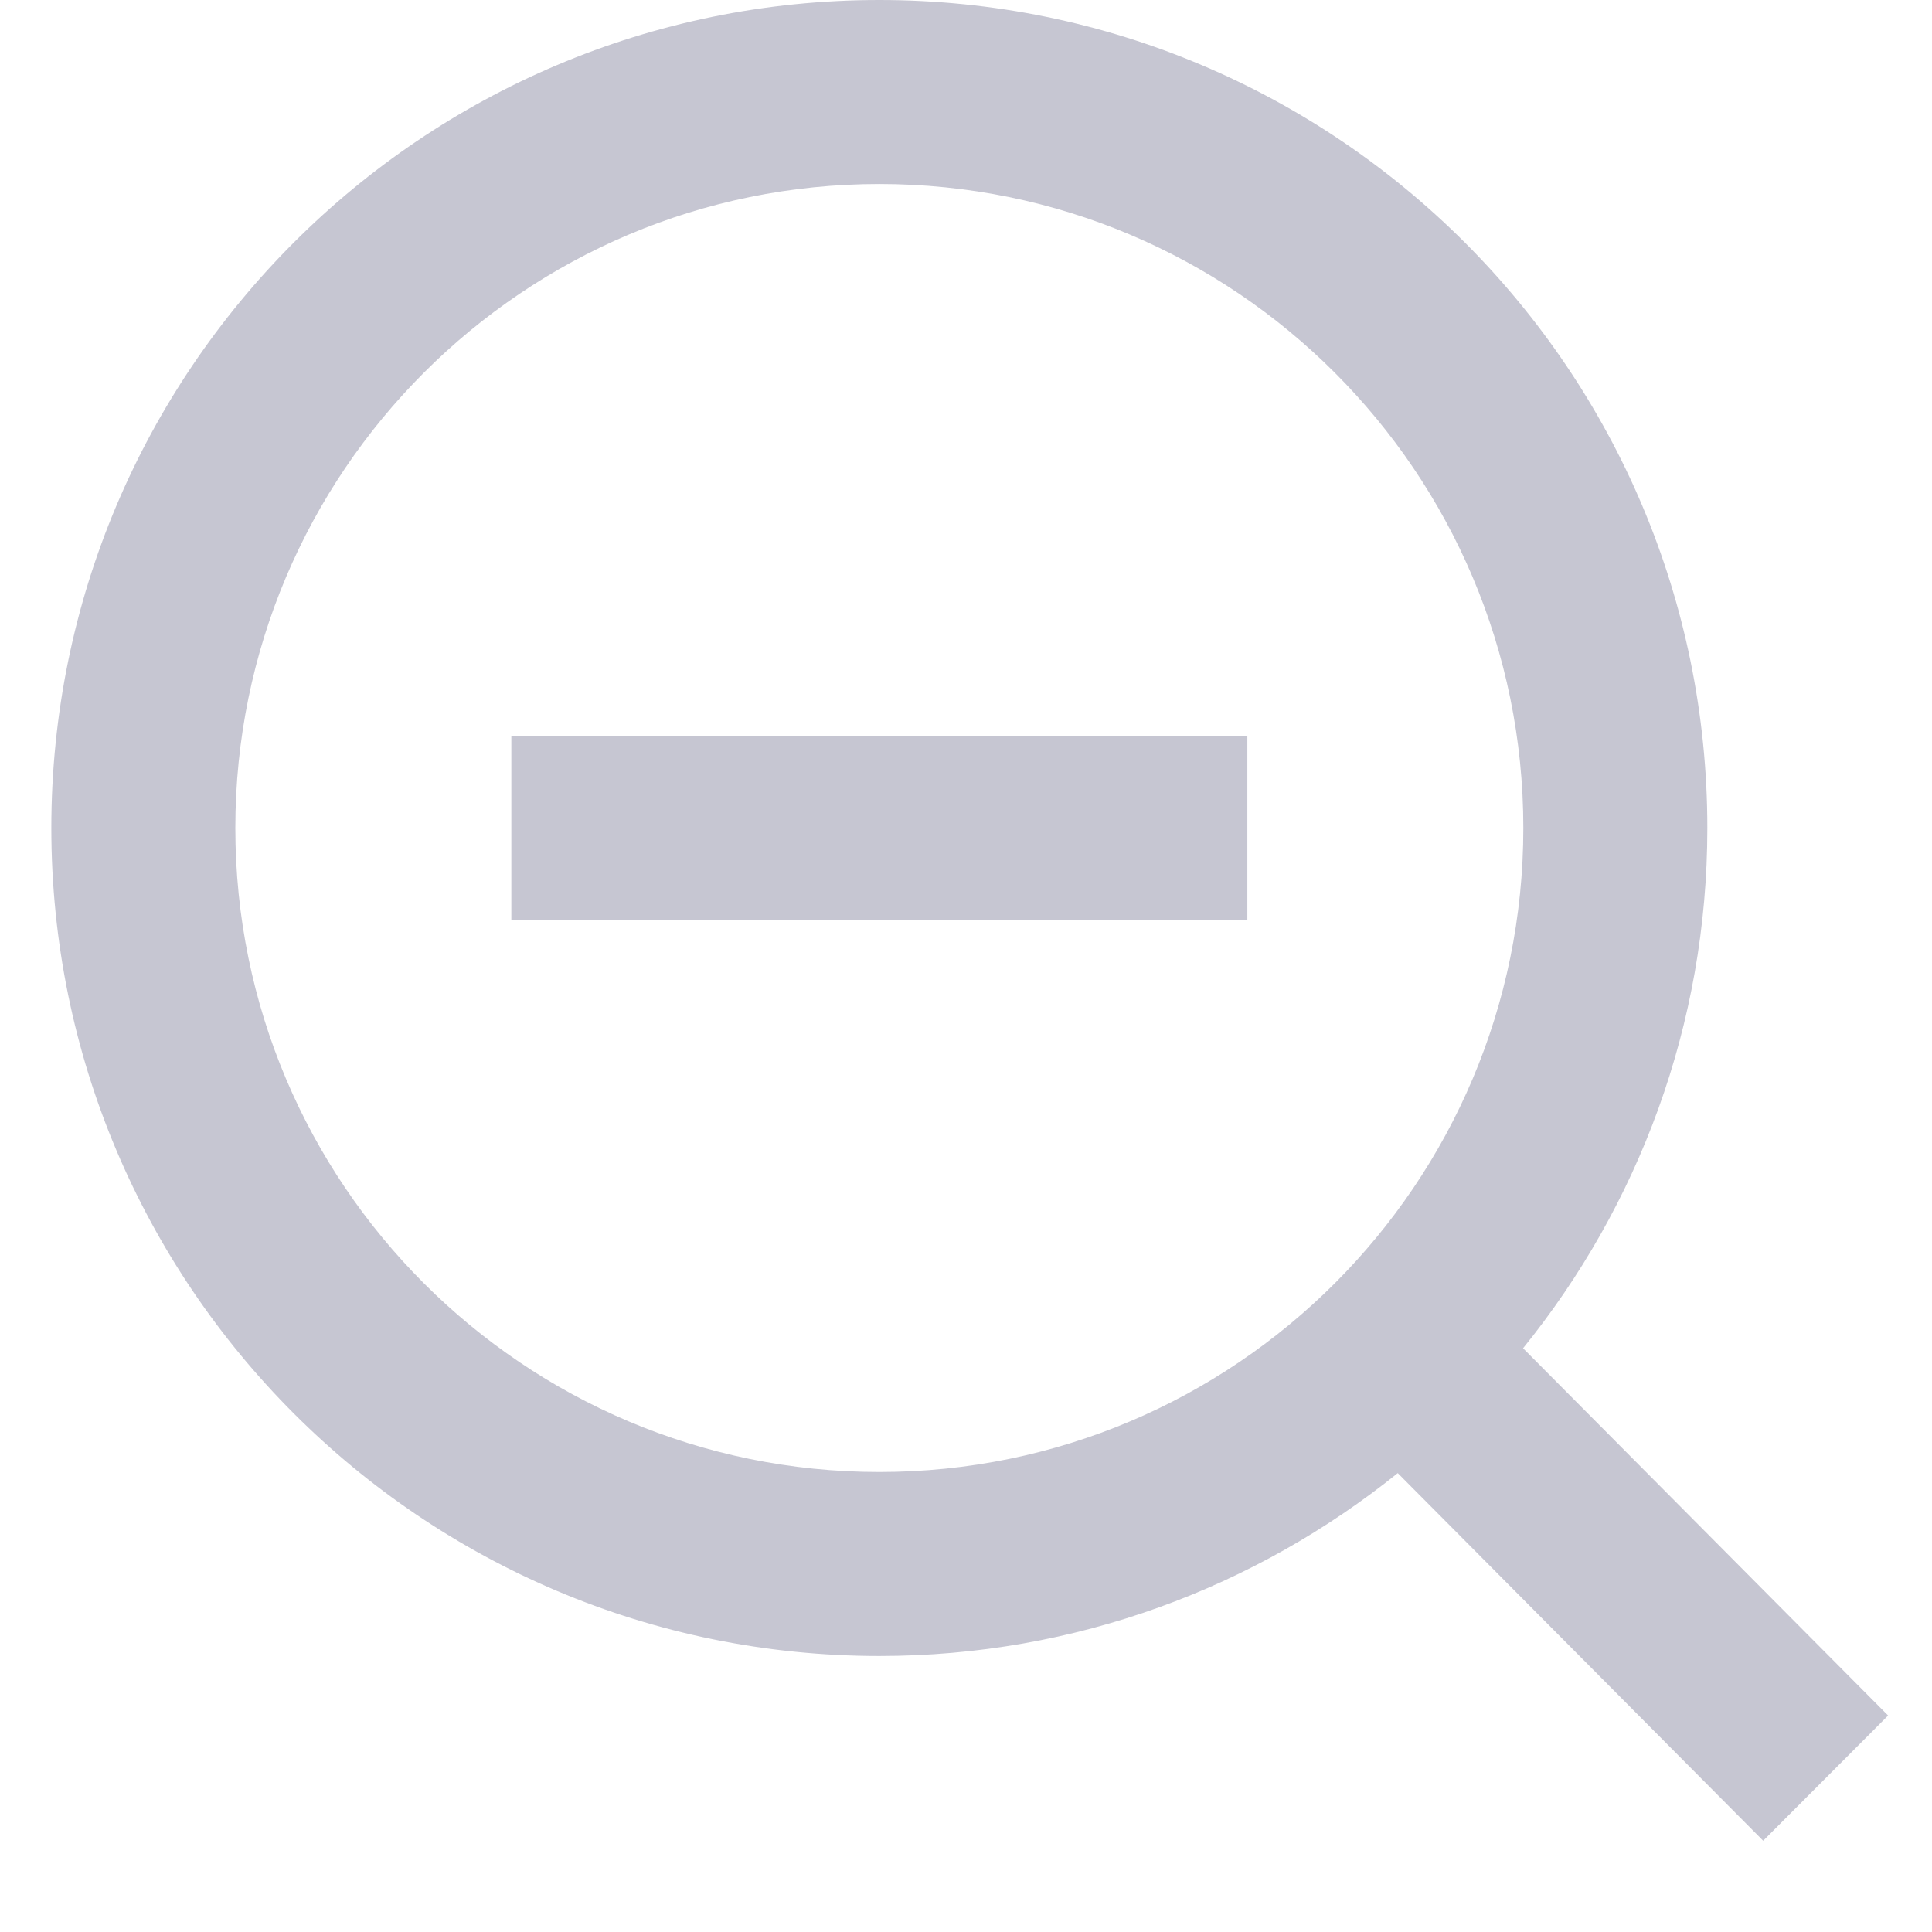 <svg width="21" height="21" viewBox="0 0 21 21" fill="none" xmlns="http://www.w3.org/2000/svg">
<path d="M5.558 10V8H13.558V10H5.558Z" fill="#C6C6D2"/>
<path fill-rule="evenodd" clip-rule="evenodd" d="M20.523 18.647L19.165 20.008L15.193 16.012C13.65 17.253 11.692 18 9.558 18C4.587 18 0.558 13.971 0.558 9C0.558 4.029 4.587 0 9.558 0C14.529 0 18.558 4.029 18.558 9C18.558 11.143 17.806 13.109 16.555 14.655L20.523 18.647ZM16.558 9C16.558 5.134 13.424 2 9.558 2C5.692 2 2.558 5.134 2.558 9C2.558 12.866 5.692 16 9.558 16C13.424 16 16.558 12.866 16.558 9Z" fill="#C6C6D2"/>
</svg>
